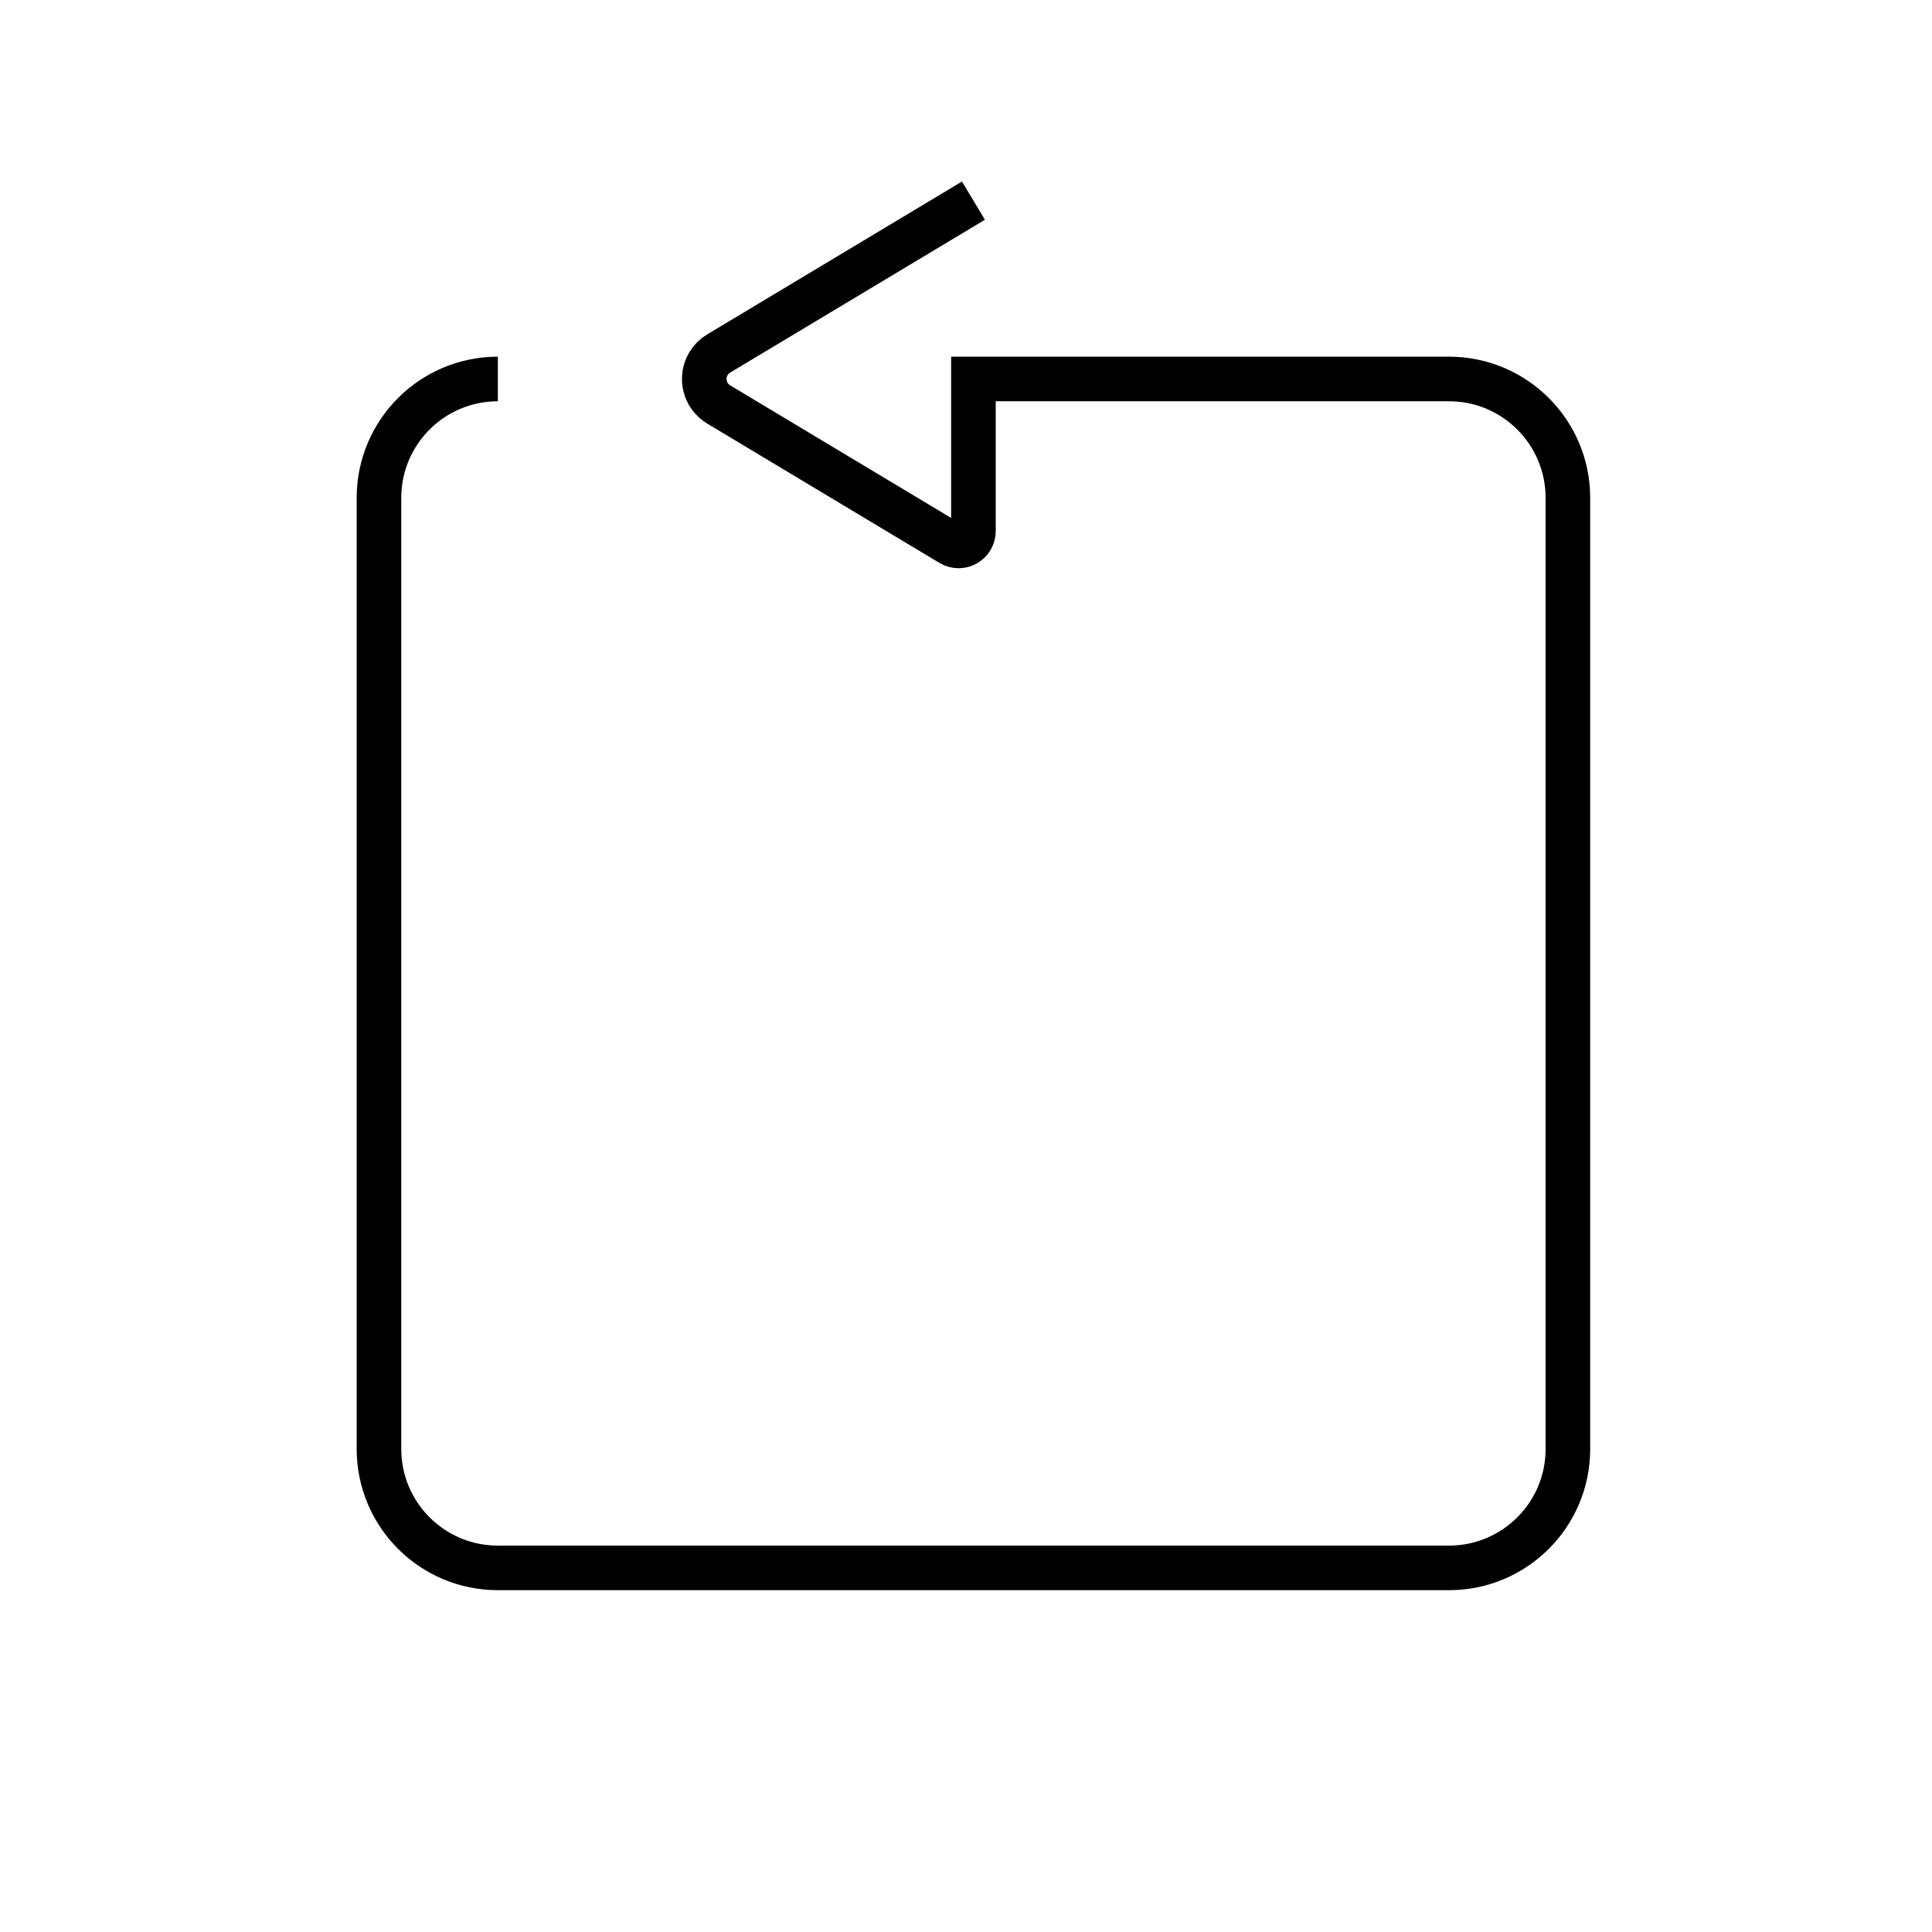 <?xml version="1.0" encoding="UTF-8"?>
<svg width="130px" height="130px" viewBox="0 0 130 130" version="1.1" xmlns="http://www.w3.org/2000/svg" xmlns:xlink="http://www.w3.org/1999/xlink">
    <title>backward-step</title>
    <g id="strokes" stroke="none" stroke-width="1" fill="none" fill-rule="evenodd">
        <g id="backward-step" transform="translate(1, 1)">
            <g id="Group" stroke="#979797" stroke-opacity="0.01" stroke-width="0.1">
                <g id="Rectangle">
                    <rect x="0" y="0" width="128" height="128"></rect>
                </g>
            </g>
            <path d="M32.5,24.5 C28.082,24.5 24.5,28.082 24.5,32.5 L24.5,96.5 C24.5,100.918 28.082,104.5 32.5,104.5 L96.5,104.5 C100.918,104.5 104.5,100.918 104.5,96.5 L104.5,32.5 C104.5,28.082 100.918,24.5 96.5,24.5 L64.5,24.5 L64.5,24.5 L64.5,34.734 C64.5,35.286 64.052,35.734 63.5,35.734 C63.319,35.734 63.141,35.685 62.986,35.591 L47.358,26.215 C46.411,25.647 46.104,24.418 46.672,23.471 C46.841,23.19 47.077,22.954 47.358,22.785 L64.5,12.5 L64.5,12.5" id="Path-175" stroke="#000000" stroke-width="3"></path>
        </g>
    </g>
</svg>
